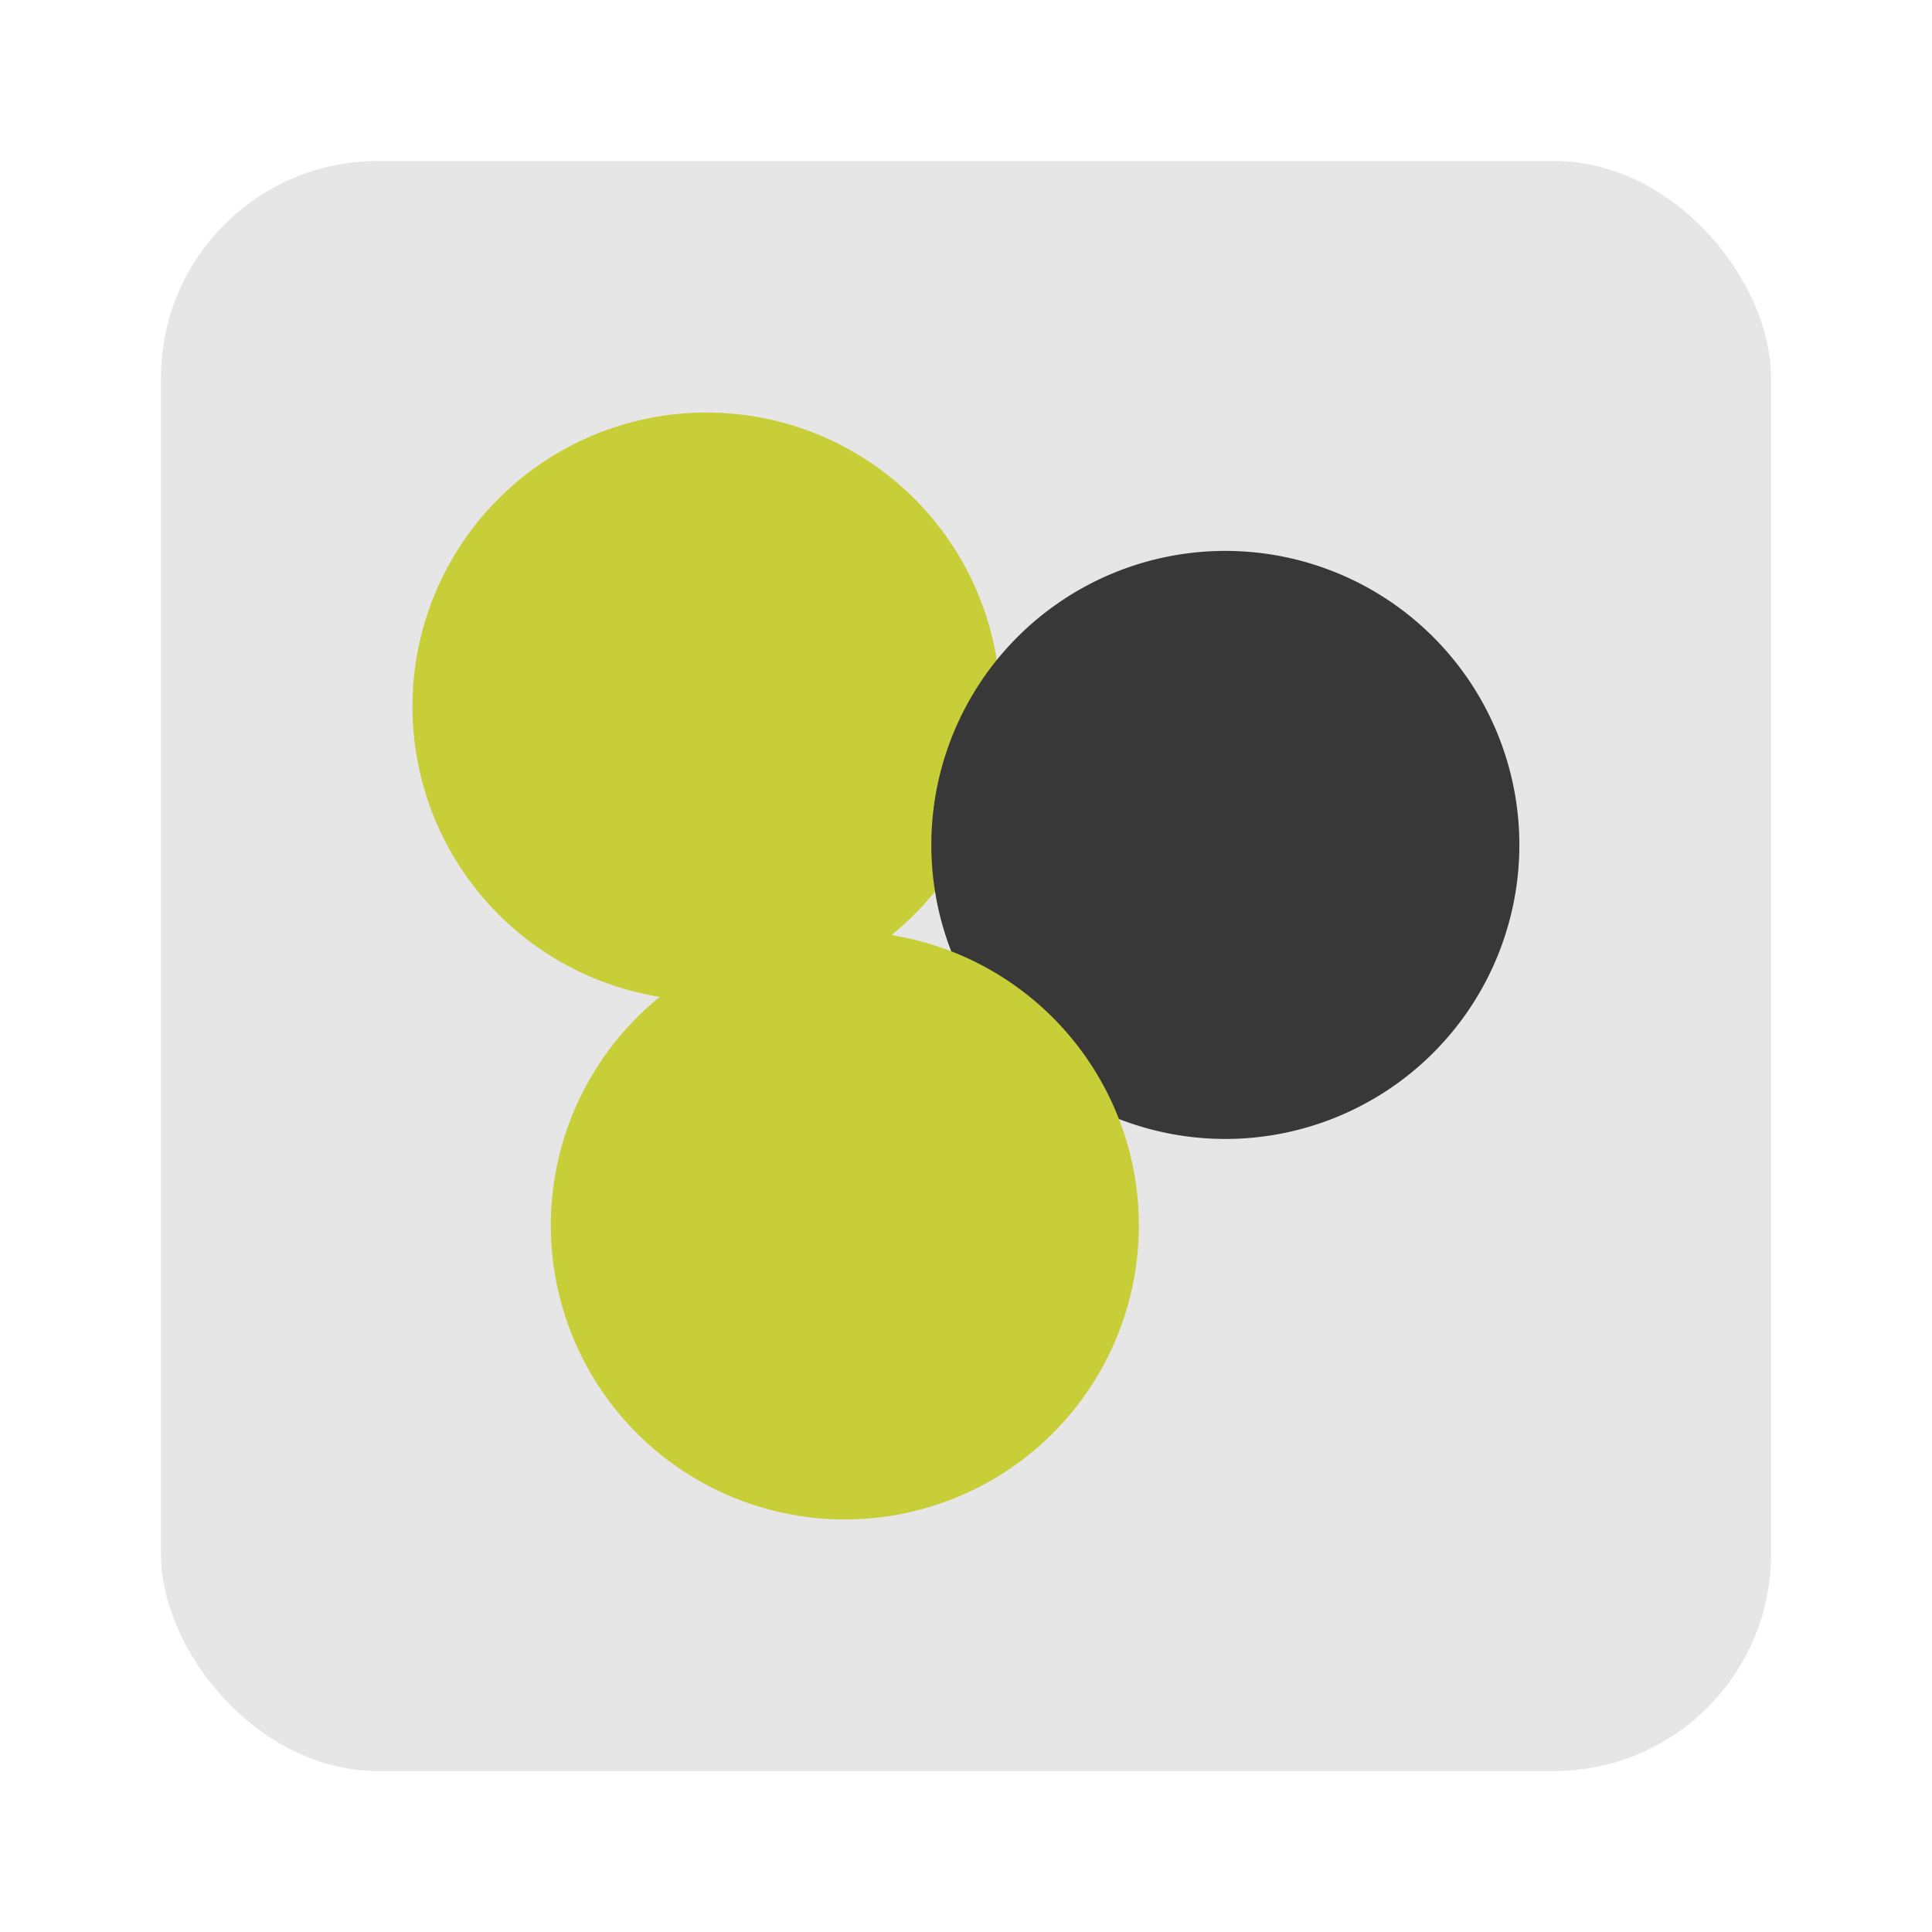 <svg height="96" width="96" xmlns="http://www.w3.org/2000/svg" xmlns:sodipodi="http://sodipodi.sourceforge.net/DTD/sodipodi-0.dtd" xmlns:inkscape="http://www.inkscape.org/namespaces/inkscape">
 <g inkscape:label="Layer 1" inkscape:groupmode="layer" transform="matrix(1 0 0 1 0 -956.36)">
  <rect x="8" rx="10.769" y="964.36" fill="#e6e6e6" fill-opacity="1" stroke="none" height="80" width="80"/>
  <g transform="matrix(1 0 0 1 -105.2 48.07)">
   <path d="m 154.914,943.399 a 14.609,14.609 0 0 1 -29.219,0 14.609,14.609 0 1 1 29.219,0 z" fill="#c8ce37" color="black" fill-opacity="1" inkscape:connector-curvature="0"/>
   <path d="m 180.696,950.274 a 14.609,14.609 0 0 1 -29.219,0 14.609,14.609 0 1 1 29.219,0 z" fill="#383838" color="black" fill-opacity="1" inkscape:connector-curvature="0"/>
   <path d="m 161.789,969.18 a 14.609,14.609 0 0 1 -29.219,0 14.609,14.609 0 1 1 29.219,0 z" fill="#c8ce37" color="black" fill-opacity="1" inkscape:connector-curvature="0"/>
  </g>
 </g>
</svg>

